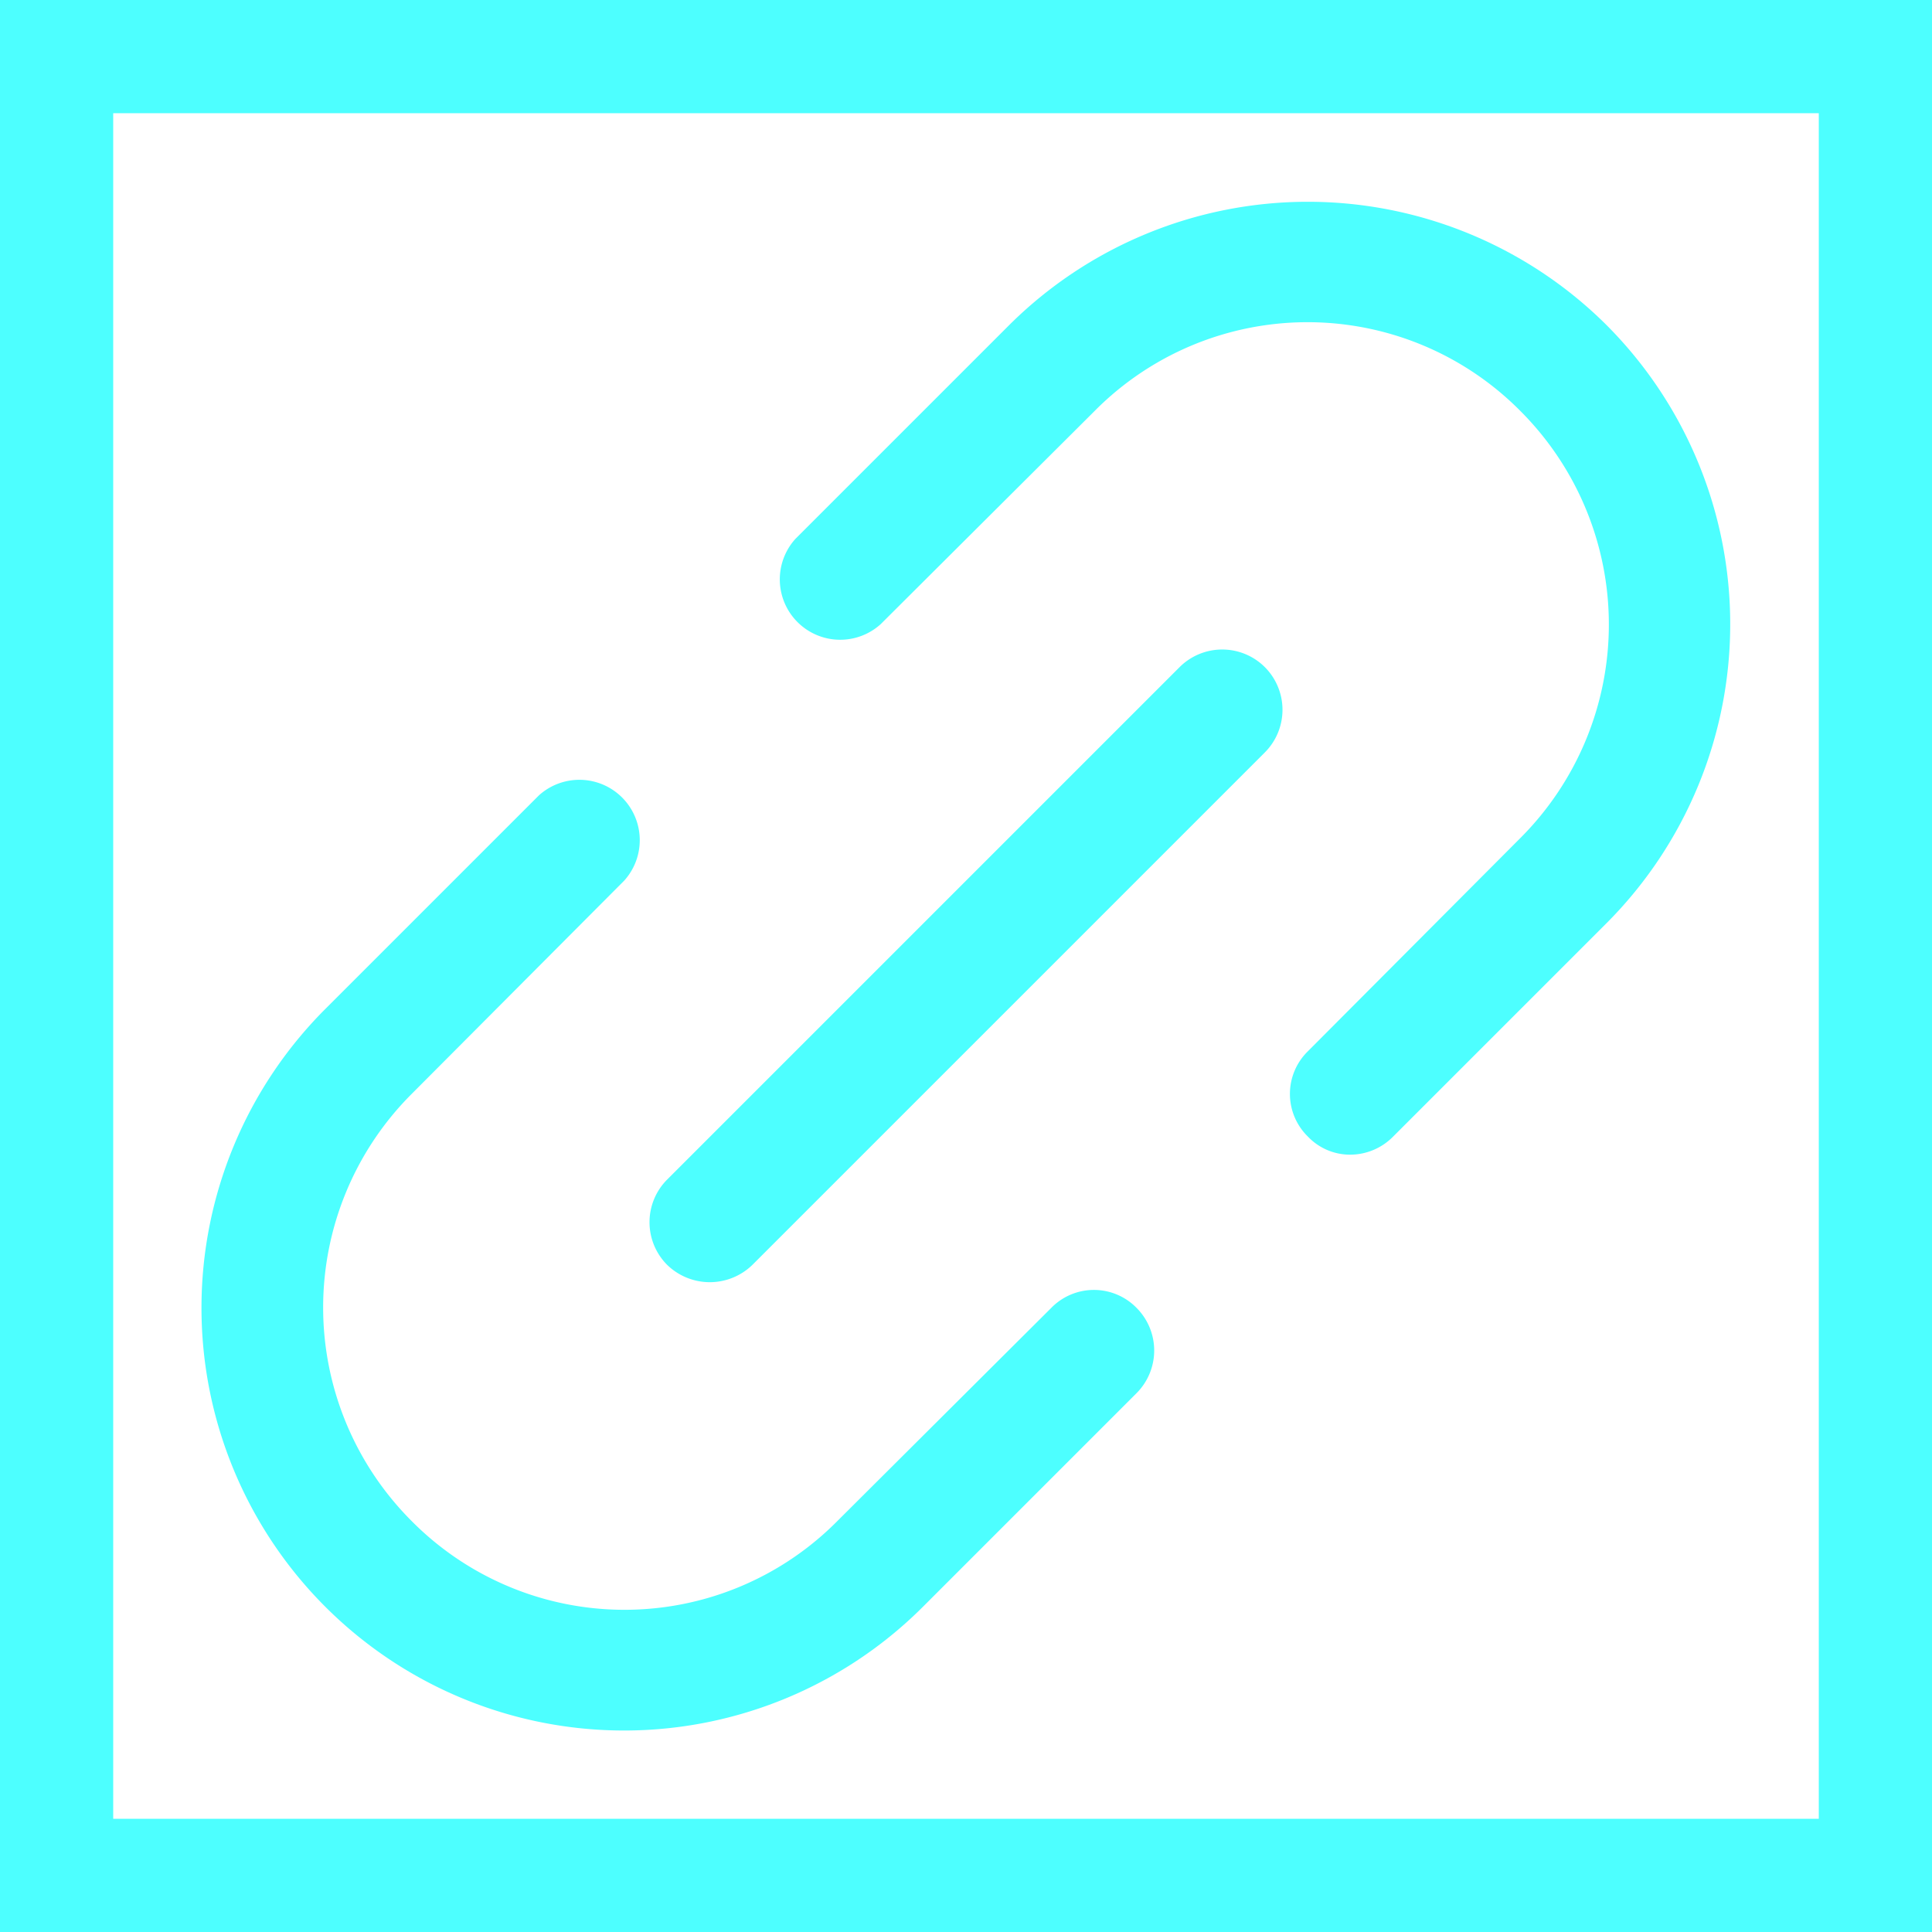 <svg xmlns="http://www.w3.org/2000/svg" width="19" height="19" preserveAspectRatio="xMidYMid meet" viewBox="0 0 256 256"><rect x="0" y="0" width="256" height="256" fill="none" stroke="#4dffff" style="stroke-width:30" /><path fill="#4dffff" d="M167.6 88.4a8 8 0 0 1 0 11.3l-67.9 67.9a8.1 8.1 0 0 1-11.3 0a8 8 0 0 1 0-11.3l67.9-67.9a8 8 0 0 1 11.3 0Zm-28.3 84.9L111 201.5a39.7 39.7 0 0 1-56.5 0a40 40 0 0 1 0-56.5l28.2-28.3a8 8 0 0 0-11.3-11.3l-28.3 28.3a56 56 0 0 0 79.2 79.2l28.3-28.3a8 8 0 0 0 0-11.3a7.9 7.9 0 0 0-11.3 0Zm73.6-130.2a56.1 56.1 0 0 0-79.2 0l-28.3 28.3a8 8 0 0 0 11.3 11.3L145 54.5a39.7 39.7 0 0 1 56.5 0a40 40 0 0 1 0 56.5l-28.2 28.3a7.9 7.9 0 0 0 0 11.3a7.7 7.7 0 0 0 5.6 2.4a8 8 0 0 0 5.7-2.4l28.3-28.3a56.1 56.1 0 0 0 0-79.2Z"/></svg>